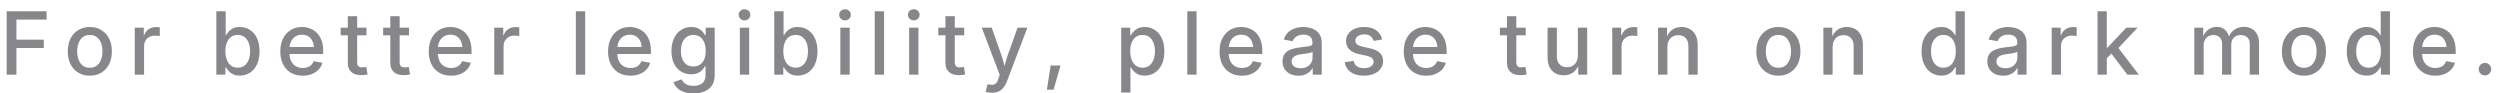 <!--
By
 ███▄ ▄███▓ ▄▄▄       ██▓     ██▓     ▒█████   █     █░
▓██▒▀█▀ ██▒▒████▄    ▓██▒    ▓██▒    ▒██▒  ██▒▓█░ █ ░█░
▓██    ▓██░▒██  ▀█▄  ▒██░    ▒██░    ▒██░  ██▒▒█░ █ ░█ 
▒██    ▒██ ░██▄▄▄▄██ ▒██░    ▒██░    ▒██   ██░░█░ █ ░█ 
▒██▒   ░██▒ ▓█   ▓██▒░██████▒░██████▒░ ████▓▒░░░██▒██▓ 
░ ▒░   ░  ░ ▒▒   ▓▒█░░ ▒░▓  ░░ ▒░▓  ░░ ▒░▒░▒░ ░ ▓░▒ ▒  
░  ░      ░  ▒   ▒▒ ░░ ░ ▒  ░░ ░ ▒  ░  ░ ▒ ▒░   ▒ ░ ░  
░      ░     ░   ▒     ░ ░     ░ ░   ░ ░ ░ ▒    ░   ░  
       ░         ░  ░    ░  ░    ░  ░    ░ ░      ░    
Generated on 27/08/2025
-->
<svg xmlns="http://www.w3.org/2000/svg" width="321.355" height="12" viewBox="0 0 321.355 12" fill="none">
  <path d="M2.11 0L0.86 0L0.86-8.15L5.99-8.15L5.99-7.08L2.11-7.08L2.11-4.50L5.63-4.50L5.63-3.43L2.11-3.43L2.11 0ZM11.54 0.13L11.54 0.13Q10.69 0.13 10.05-0.27Q9.41-0.66 9.06-1.36Q8.71-2.06 8.71-2.99L8.71-2.99Q8.71-3.93 9.06-4.64Q9.41-5.34 10.05-5.73Q10.69-6.13 11.54-6.13L11.54-6.13Q12.40-6.13 13.04-5.73Q13.67-5.34 14.03-4.64Q14.38-3.93 14.38-2.99L14.38-2.99Q14.38-2.06 14.03-1.36Q13.67-0.66 13.04-0.27Q12.40 0.13 11.54 0.13ZM11.54-0.89L11.54-0.89Q12.08-0.89 12.45-1.17Q12.81-1.45 12.99-1.93Q13.17-2.41 13.17-2.99L13.17-2.99Q13.17-3.59 12.99-4.07Q12.81-4.54 12.45-4.83Q12.08-5.11 11.54-5.11L11.54-5.11Q11.00-5.11 10.64-4.83Q10.28-4.54 10.10-4.07Q9.92-3.59 9.92-2.99L9.92-2.99Q9.92-2.41 10.10-1.93Q10.28-1.45 10.64-1.17Q11.00-0.89 11.54-0.89ZM18.52 0L17.32 0L17.32-6.04L18.48-6.04L18.48-5.07L18.53-5.07Q18.70-5.56 19.10-5.84Q19.50-6.12 20.05-6.12L20.05-6.12Q20.17-6.12 20.30-6.11Q20.44-6.10 20.54-6.09L20.54-6.09L20.54-4.96Q20.47-4.98 20.29-5.00Q20.11-5.02 19.91-5.02L19.91-5.02Q19.51-5.02 19.20-4.85Q18.88-4.68 18.70-4.37Q18.52-4.06 18.52-3.65L18.52-3.65L18.52 0ZM30.82 0.12L30.82 0.12Q30.31 0.12 29.96-0.05Q29.61-0.22 29.40-0.47Q29.18-0.71 29.05-0.94L29.05-0.94L28.97-0.94L28.97 0L27.81 0L27.81-8.15L29.01-8.15L29.01-5.08L29.06-5.08Q29.18-5.30 29.39-5.54Q29.61-5.78 29.95-5.95Q30.30-6.13 30.82-6.13L30.82-6.13Q31.56-6.13 32.14-5.75Q32.71-5.38 33.04-4.68Q33.36-3.98 33.36-3.01L33.36-3.01Q33.36-2.04 33.04-1.34Q32.71-0.64 32.14-0.26Q31.57 0.12 30.82 0.12ZM30.56-0.90L30.56-0.90Q31.07-0.90 31.43-1.17Q31.78-1.44 31.97-1.92Q32.15-2.40 32.15-3.01L32.15-3.01Q32.15-3.63 31.97-4.10Q31.78-4.57 31.43-4.84Q31.08-5.11 30.56-5.11L30.56-5.11Q30.05-5.11 29.69-4.85Q29.34-4.58 29.16-4.12Q28.97-3.65 28.97-3.01L28.97-3.01Q28.97-2.38 29.16-1.91Q29.34-1.43 29.70-1.16Q30.06-0.90 30.56-0.90ZM38.91 0.13L38.91 0.13Q38.01 0.13 37.37-0.26Q36.72-0.65 36.38-1.35Q36.03-2.05 36.03-2.99L36.03-2.99Q36.03-3.91 36.37-4.62Q36.72-5.33 37.35-5.73Q37.97-6.13 38.81-6.13L38.81-6.13Q39.36-6.13 39.85-5.94Q40.34-5.76 40.72-5.39Q41.10-5.01 41.32-4.44Q41.54-3.86 41.54-3.07L41.54-3.07L41.54-2.66L36.66-2.66L36.66-3.56L40.92-3.56L40.37-3.27Q40.37-3.82 40.19-4.25Q40.01-4.67 39.67-4.91Q39.32-5.14 38.82-5.14L38.82-5.14Q38.31-5.14 37.96-4.90Q37.60-4.66 37.41-4.26Q37.21-3.86 37.21-3.37L37.21-3.37L37.21-2.78Q37.21-2.18 37.43-1.74Q37.64-1.31 38.02-1.09Q38.41-0.86 38.92-0.86L38.92-0.86Q39.27-0.86 39.54-0.96Q39.82-1.06 40.02-1.26Q40.22-1.45 40.32-1.74L40.32-1.74L41.44-1.53Q41.31-1.04 40.96-0.66Q40.61-0.29 40.08-0.08Q39.56 0.13 38.91 0.13ZM43.79-6.04L47.11-6.04L47.11-5.06L43.79-5.06L43.79-6.04ZM44.71-1.51L44.71-7.52L45.91-7.52L45.91-1.62Q45.91-1.27 46.05-1.10Q46.20-0.94 46.56-0.94L46.56-0.94Q46.66-0.94 46.81-0.96Q46.97-0.98 47.08-1.00L47.08-1.00L47.25-0.03Q47.06 0.02 46.85 0.04Q46.63 0.06 46.43 0.06L46.43 0.06Q45.60 0.06 45.15-0.35Q44.71-0.75 44.71-1.51L44.71-1.51ZM49.25-6.04L52.58-6.04L52.58-5.06L49.25-5.06L49.25-6.04ZM50.17-1.51L50.17-7.52L51.37-7.52L51.37-1.62Q51.37-1.27 51.52-1.10Q51.67-0.94 52.02-0.94L52.02-0.94Q52.12-0.94 52.28-0.96Q52.43-0.98 52.54-1.00L52.54-1.00L52.71-0.03Q52.52 0.02 52.31 0.04Q52.10 0.06 51.89 0.06L51.89 0.06Q51.06 0.06 50.62-0.35Q50.17-0.75 50.17-1.51L50.17-1.51ZM57.99 0.13L57.99 0.13Q57.09 0.13 56.45-0.26Q55.80-0.65 55.45-1.35Q55.11-2.05 55.11-2.99L55.11-2.99Q55.11-3.91 55.45-4.62Q55.80-5.33 56.42-5.73Q57.05-6.13 57.89-6.13L57.89-6.13Q58.44-6.13 58.93-5.94Q59.42-5.76 59.80-5.39Q60.18-5.01 60.39-4.44Q60.61-3.86 60.61-3.07L60.61-3.07L60.61-2.66L55.74-2.66L55.74-3.56L60.00-3.56L59.45-3.27Q59.45-3.82 59.27-4.25Q59.09-4.67 58.75-4.91Q58.40-5.14 57.90-5.14L57.90-5.14Q57.39-5.14 57.03-4.90Q56.68-4.66 56.48-4.26Q56.29-3.86 56.29-3.37L56.29-3.37L56.29-2.78Q56.29-2.18 56.50-1.74Q56.71-1.31 57.10-1.09Q57.49-0.86 58.00-0.86L58.00-0.86Q58.34-0.86 58.62-0.96Q58.90-1.06 59.10-1.26Q59.30-1.45 59.39-1.74L59.39-1.74L60.52-1.53Q60.38-1.04 60.03-0.66Q59.68-0.29 59.16-0.08Q58.64 0.13 57.99 0.13ZM64.73 0L63.53 0L63.53-6.04L64.69-6.04L64.69-5.07L64.74-5.07Q64.91-5.56 65.31-5.84Q65.72-6.12 66.26-6.12L66.26-6.12Q66.38-6.12 66.52-6.11Q66.66-6.10 66.75-6.09L66.75-6.09L66.75-4.96Q66.68-4.98 66.50-5.00Q66.32-5.02 66.12-5.02L66.12-5.02Q65.73-5.02 65.41-4.85Q65.09-4.68 64.91-4.37Q64.73-4.06 64.73-3.65L64.73-3.65L64.73 0ZM74.02-8.15L75.22-8.15L75.22 0L74.02 0L74.02-8.15ZM81.04 0.13L81.04 0.13Q80.15 0.13 79.50-0.26Q78.86-0.65 78.51-1.35Q78.16-2.05 78.16-2.99L78.16-2.99Q78.16-3.91 78.51-4.62Q78.85-5.33 79.48-5.73Q80.11-6.13 80.95-6.13L80.95-6.13Q81.49-6.13 81.98-5.94Q82.47-5.76 82.85-5.39Q83.23-5.01 83.45-4.44Q83.67-3.86 83.67-3.07L83.67-3.07L83.67-2.66L78.80-2.66L78.80-3.56L83.05-3.56L82.50-3.27Q82.50-3.82 82.33-4.25Q82.15-4.67 81.80-4.91Q81.45-5.14 80.95-5.14L80.95-5.14Q80.45-5.14 80.09-4.90Q79.73-4.66 79.54-4.26Q79.35-3.86 79.35-3.37L79.35-3.37L79.35-2.78Q79.35-2.18 79.56-1.74Q79.77-1.31 80.15-1.09Q80.54-0.86 81.05-0.86L81.05-0.86Q81.40-0.86 81.68-0.96Q81.96-1.06 82.15-1.26Q82.35-1.45 82.45-1.74L82.45-1.74L83.58-1.53Q83.44-1.04 83.09-0.66Q82.74-0.29 82.22-0.08Q81.69 0.13 81.04 0.13ZM89.14 2.41L89.14 2.41Q88.43 2.41 87.91 2.22Q87.39 2.03 87.05 1.71Q86.72 1.38 86.57 0.97L86.57 0.97L87.60 0.60Q87.71 0.80 87.89 0.99Q88.08 1.19 88.38 1.32Q88.68 1.44 89.14 1.44L89.14 1.44Q89.84 1.44 90.27 1.10Q90.69 0.76 90.69 0.06L90.69 0.06L90.69-1.07L90.61-1.07Q90.48-0.84 90.27-0.60Q90.06-0.37 89.71-0.21Q89.37-0.05 88.85-0.05L88.85-0.05Q88.13-0.05 87.55-0.40Q86.97-0.75 86.64-1.42Q86.31-2.08 86.31-3.04L86.31-3.04Q86.31-3.99 86.64-4.68Q86.97-5.38 87.55-5.75Q88.13-6.13 88.86-6.13L88.86-6.13Q89.38-6.13 89.73-5.96Q90.08-5.79 90.30-5.54Q90.52-5.29 90.64-5.07L90.64-5.07L90.71-5.07L90.71-6.04L91.87-6.04L91.87 0.05Q91.87 0.87 91.51 1.39Q91.15 1.91 90.53 2.16Q89.92 2.41 89.14 2.41ZM89.12-1.06L89.12-1.06Q89.63-1.06 89.99-1.30Q90.34-1.54 90.53-1.99Q90.71-2.43 90.71-3.06L90.71-3.06Q90.71-3.67 90.53-4.13Q90.34-4.59 89.99-4.85Q89.63-5.11 89.12-5.11L89.12-5.11Q88.61-5.11 88.25-4.84Q87.89-4.58 87.71-4.12Q87.53-3.65 87.53-3.06L87.53-3.06Q87.53-2.44 87.71-2.00Q87.90-1.55 88.25-1.30Q88.61-1.06 89.12-1.06ZM96.30 0L95.10 0L95.10-6.04L96.30-6.04L96.30 0ZM95.70-6.98L95.70-6.98Q95.39-6.98 95.17-7.19Q94.95-7.40 94.95-7.70L94.95-7.70Q94.95-8.00 95.17-8.21Q95.39-8.41 95.70-8.41L95.70-8.41Q96.01-8.41 96.23-8.21Q96.45-8.00 96.45-7.70L96.45-7.70Q96.45-7.40 96.23-7.19Q96.01-6.98 95.70-6.98ZM102.53 0.12L102.53 0.12Q102.02 0.12 101.67-0.05Q101.33-0.22 101.11-0.47Q100.89-0.71 100.77-0.94L100.77-0.94L100.69-0.94L100.69 0L99.52 0L99.52-8.15L100.72-8.15L100.72-5.08L100.77-5.08Q100.89-5.30 101.11-5.54Q101.32-5.78 101.66-5.95Q102.01-6.13 102.53-6.13L102.53-6.13Q103.28-6.13 103.85-5.75Q104.42-5.38 104.75-4.68Q105.08-3.98 105.08-3.01L105.08-3.01Q105.08-2.04 104.75-1.34Q104.43-0.64 103.85-0.26Q103.28 0.12 102.53 0.12ZM102.28-0.90L102.28-0.90Q102.79-0.90 103.14-1.17Q103.50-1.44 103.68-1.92Q103.86-2.40 103.86-3.01L103.86-3.01Q103.86-3.63 103.68-4.10Q103.50-4.57 103.14-4.84Q102.79-5.11 102.28-5.11L102.28-5.11Q101.76-5.11 101.41-4.85Q101.05-4.58 100.87-4.12Q100.69-3.65 100.69-3.01L100.69-3.01Q100.69-2.38 100.87-1.91Q101.06-1.43 101.42-1.16Q101.77-0.90 102.28-0.90ZM109.22 0L108.02 0L108.02-6.04L109.22-6.04L109.22 0ZM108.62-6.98L108.62-6.98Q108.31-6.98 108.09-7.19Q107.87-7.40 107.87-7.70L107.87-7.70Q107.87-8.00 108.09-8.21Q108.31-8.41 108.62-8.41L108.62-8.41Q108.93-8.41 109.15-8.21Q109.37-8.00 109.37-7.70L109.37-7.70Q109.37-7.40 109.15-7.19Q108.93-6.98 108.62-6.98ZM112.44-8.15L113.64-8.15L113.64 0L112.44 0L112.44-8.15ZM118.06 0L116.86 0L116.86-6.04L118.06-6.04L118.06 0ZM117.46-6.98L117.46-6.98Q117.15-6.98 116.93-7.19Q116.71-7.40 116.71-7.70L116.71-7.70Q116.71-8.00 116.93-8.21Q117.15-8.41 117.46-8.41L117.46-8.41Q117.77-8.41 117.99-8.21Q118.21-8.00 118.21-7.70L118.21-7.70Q118.21-7.40 117.99-7.19Q117.77-6.98 117.46-6.98ZM120.61-6.04L123.94-6.04L123.94-5.06L120.61-5.06L120.61-6.04ZM121.53-1.51L121.53-7.52L122.73-7.52L122.73-1.62Q122.73-1.27 122.88-1.10Q123.02-0.94 123.38-0.94L123.38-0.94Q123.48-0.94 123.64-0.96Q123.79-0.98 123.90-1.00L123.90-1.00L124.07-0.03Q123.88 0.02 123.67 0.04Q123.46 0.06 123.25 0.06L123.25 0.06Q122.42 0.06 121.98-0.35Q121.53-0.75 121.53-1.51L121.53-1.51ZM126.70 2.22L126.70 2.22L126.93 1.24L127.18 1.27Q127.45 1.33 127.68 1.29Q127.90 1.24 128.07 1.06Q128.24 0.88 128.34 0.51L128.34 0.51L128.50 0.01L126.20-6.04L127.48-6.04L128.68-2.63Q128.88-2.08 129.01-1.54Q129.15-1.00 129.30-0.45L129.30-0.45L128.94-0.45Q129.10-1.00 129.24-1.54Q129.39-2.09 129.58-2.63L129.58-2.63L130.80-6.04L132.06-6.04L129.42 0.89Q129.24 1.36 128.97 1.68Q128.71 2.00 128.35 2.16Q127.99 2.32 127.51 2.32L127.51 2.32Q127.26 2.32 127.04 2.29Q126.83 2.25 126.70 2.22ZM135.43 1.93L134.57 1.93L135.05-1.18L136.32-1.18L135.43 1.93ZM145.31 2.29L144.12 2.29L144.12-6.04L145.28-6.04L145.28-5.08L145.36-5.08Q145.49-5.30 145.70-5.54Q145.91-5.78 146.26-5.95Q146.60-6.13 147.13-6.13L147.13-6.13Q147.87-6.13 148.44-5.75Q149.02-5.38 149.34-4.68Q149.67-3.98 149.67-3.01L149.67-3.01Q149.67-2.04 149.35-1.34Q149.02-0.64 148.45-0.26Q147.88 0.12 147.13 0.12L147.13 0.12Q146.62 0.12 146.27-0.05Q145.93-0.22 145.71-0.47Q145.49-0.71 145.37-0.94L145.37-0.94L145.31-0.94L145.31 2.29ZM146.87-0.90L146.87-0.90Q147.38-0.90 147.74-1.17Q148.09-1.44 148.27-1.92Q148.46-2.40 148.46-3.01L148.46-3.01Q148.46-3.63 148.27-4.10Q148.09-4.57 147.74-4.84Q147.39-5.11 146.87-5.11L146.87-5.11Q146.36-5.11 146.00-4.85Q145.65-4.58 145.46-4.12Q145.28-3.65 145.28-3.01L145.28-3.01Q145.28-2.38 145.47-1.91Q145.65-1.43 146.01-1.16Q146.37-0.90 146.87-0.90ZM152.62-8.15L153.81-8.15L153.81 0L152.62 0L152.62-8.15ZM159.64 0.13L159.64 0.13Q158.74 0.13 158.10-0.26Q157.45-0.65 157.10-1.35Q156.76-2.05 156.76-2.99L156.76-2.99Q156.76-3.91 157.10-4.62Q157.45-5.33 158.07-5.73Q158.70-6.13 159.54-6.13L159.54-6.13Q160.09-6.13 160.58-5.94Q161.07-5.76 161.45-5.39Q161.83-5.01 162.04-4.44Q162.26-3.86 162.26-3.07L162.26-3.07L162.26-2.66L157.39-2.66L157.39-3.56L161.65-3.56L161.10-3.27Q161.10-3.82 160.92-4.25Q160.74-4.67 160.40-4.91Q160.05-5.14 159.55-5.14L159.55-5.14Q159.04-5.14 158.68-4.90Q158.33-4.66 158.13-4.26Q157.94-3.86 157.94-3.37L157.94-3.37L157.94-2.78Q157.94-2.18 158.15-1.74Q158.36-1.31 158.75-1.09Q159.14-0.86 159.65-0.86L159.65-0.86Q159.99-0.86 160.27-0.96Q160.55-1.06 160.75-1.26Q160.95-1.45 161.04-1.74L161.04-1.74L162.17-1.53Q162.03-1.04 161.68-0.66Q161.33-0.29 160.81-0.08Q160.29 0.13 159.64 0.13ZM166.91 0.13L166.91 0.13Q166.33 0.13 165.86-0.08Q165.40-0.30 165.13-0.71Q164.86-1.12 164.86-1.71L164.86-1.71Q164.86-2.23 165.06-2.56Q165.26-2.89 165.59-3.08Q165.92-3.27 166.34-3.37Q166.76-3.47 167.20-3.52L167.20-3.52Q167.74-3.58 168.07-3.63Q168.40-3.67 168.56-3.76Q168.71-3.86 168.71-4.07L168.71-4.07L168.71-4.10Q168.71-4.44 168.58-4.67Q168.45-4.90 168.19-5.03Q167.92-5.15 167.54-5.15L167.54-5.15Q167.15-5.15 166.87-5.03Q166.58-4.91 166.41-4.71Q166.23-4.52 166.16-4.30L166.16-4.30L165.03-4.52Q165.20-5.07 165.56-5.43Q165.93-5.78 166.44-5.95Q166.95-6.13 167.53-6.13L167.53-6.13Q167.94-6.13 168.35-6.03Q168.77-5.93 169.12-5.69Q169.48-5.46 169.69-5.05Q169.90-4.65 169.90-4.04L169.90-4.04L169.90 0L168.74 0L168.74-0.83L168.70-0.83Q168.58-0.60 168.35-0.38Q168.12-0.16 167.76-0.02Q167.41 0.13 166.91 0.13ZM167.17-0.83L167.17-0.83Q167.67-0.83 168.01-1.02Q168.36-1.21 168.54-1.53Q168.72-1.84 168.72-2.19L168.72-2.19L168.72-2.95Q168.66-2.89 168.48-2.84Q168.31-2.79 168.08-2.75Q167.86-2.71 167.64-2.68Q167.42-2.65 167.26-2.63L167.26-2.63Q166.93-2.59 166.65-2.49Q166.37-2.38 166.20-2.20Q166.03-2.01 166.03-1.70L166.03-1.70Q166.03-1.41 166.18-1.22Q166.32-1.03 166.58-0.93Q166.84-0.83 167.17-0.83ZM175.31 0.13L175.31 0.13Q174.65 0.13 174.13-0.07Q173.61-0.26 173.28-0.65Q172.95-1.03 172.85-1.59L172.85-1.59L173.99-1.78Q174.10-1.30 174.44-1.07Q174.77-0.84 175.31-0.84L175.31-0.84Q175.89-0.84 176.23-1.07Q176.57-1.31 176.57-1.65L176.57-1.65Q176.57-1.95 176.35-2.14Q176.13-2.32 175.71-2.42L175.71-2.42L174.70-2.64Q173.85-2.83 173.44-3.25Q173.02-3.67 173.02-4.33L173.02-4.33Q173.02-4.87 173.32-5.27Q173.62-5.68 174.14-5.90Q174.67-6.13 175.35-6.13L175.35-6.13Q176.01-6.13 176.49-5.93Q176.97-5.73 177.26-5.36Q177.56-5.00 177.66-4.52L177.66-4.52L176.57-4.34Q176.48-4.68 176.19-4.93Q175.90-5.18 175.37-5.18L175.37-5.18Q174.87-5.18 174.55-4.96Q174.22-4.74 174.22-4.39L174.22-4.39Q174.22-4.09 174.44-3.90Q174.67-3.71 175.14-3.60L175.14-3.60L176.12-3.39Q176.98-3.19 177.38-2.79Q177.79-2.38 177.79-1.74L177.79-1.74Q177.79-1.19 177.47-0.77Q177.16-0.34 176.60-0.11Q176.04 0.13 175.31 0.13ZM183.32 0.13L183.32 0.13Q182.42 0.13 181.78-0.26Q181.13-0.65 180.79-1.35Q180.44-2.05 180.44-2.99L180.44-2.99Q180.44-3.91 180.78-4.62Q181.13-5.33 181.76-5.73Q182.39-6.13 183.22-6.13L183.22-6.13Q183.77-6.13 184.26-5.94Q184.75-5.76 185.13-5.39Q185.51-5.01 185.73-4.44Q185.95-3.86 185.95-3.07L185.95-3.07L185.95-2.66L181.07-2.66L181.07-3.56L185.33-3.56L184.78-3.27Q184.78-3.82 184.60-4.25Q184.43-4.67 184.08-4.91Q183.73-5.14 183.23-5.14L183.23-5.14Q182.73-5.14 182.37-4.90Q182.01-4.66 181.82-4.26Q181.63-3.86 181.63-3.37L181.63-3.37L181.63-2.78Q181.63-2.18 181.84-1.74Q182.05-1.31 182.43-1.09Q182.82-0.86 183.33-0.86L183.33-0.86Q183.68-0.86 183.96-0.96Q184.23-1.06 184.43-1.26Q184.63-1.45 184.73-1.74L184.73-1.74L185.85-1.53Q185.72-1.04 185.37-0.66Q185.02-0.29 184.49-0.08Q183.97 0.13 183.32 0.13ZM192.80-6.04L196.12-6.04L196.12-5.06L192.80-5.06L192.80-6.04ZM193.71-1.51L193.71-7.52L194.91-7.52L194.91-1.62Q194.91-1.27 195.06-1.10Q195.21-0.94 195.56-0.94L195.56-0.94Q195.67-0.94 195.82-0.96Q195.97-0.98 196.08-1.00L196.08-1.00L196.25-0.03Q196.07 0.02 195.85 0.04Q195.64 0.06 195.43 0.06L195.43 0.06Q194.61 0.06 194.16-0.35Q193.71-0.75 193.71-1.51L193.71-1.51ZM201.02 0.08L201.02 0.08Q200.40 0.08 199.93-0.18Q199.46-0.44 199.19-0.95Q198.93-1.47 198.93-2.22L198.93-2.22L198.93-6.04L200.12-6.04L200.12-2.37Q200.12-1.70 200.47-1.33Q200.81-0.96 201.41-0.96L201.41-0.96Q201.81-0.96 202.13-1.13Q202.45-1.31 202.63-1.65Q202.82-1.99 202.82-2.48L202.82-2.48L202.82-6.04L204.02-6.04L204.02 0L202.87 0L202.86-1.48L203.02-1.48Q202.74-0.67 202.23-0.29Q201.72 0.08 201.02 0.08ZM208.44 0L207.24 0L207.24-6.04L208.39-6.04L208.39-5.07L208.45-5.07Q208.62-5.56 209.02-5.84Q209.42-6.12 209.96-6.12L209.96-6.12Q210.08-6.12 210.22-6.11Q210.36-6.10 210.46-6.09L210.46-6.09L210.46-4.96Q210.39-4.98 210.21-5.00Q210.02-5.02 209.83-5.02L209.83-5.02Q209.43-5.02 209.12-4.85Q208.80-4.68 208.62-4.37Q208.44-4.06 208.44-3.65L208.44-3.65L208.44 0ZM214.33-3.55L214.33-3.55L214.33 0L213.13 0L213.13-6.04L214.28-6.04L214.29-4.56L214.13-4.56Q214.40-5.36 214.91-5.74Q215.42-6.13 216.14-6.13L216.14-6.13Q216.76-6.13 217.22-5.86Q217.69-5.60 217.95-5.09Q218.22-4.58 218.22-3.82L218.22-3.82L218.22 0L217.03 0L217.03-3.67Q217.03-4.34 216.68-4.71Q216.34-5.08 215.75-5.08L215.75-5.08Q215.34-5.08 215.02-4.91Q214.70-4.73 214.51-4.39Q214.33-4.05 214.33-3.55ZM228.59 0.13L228.59 0.13Q227.74 0.13 227.10-0.27Q226.47-0.66 226.11-1.36Q225.76-2.06 225.76-2.99L225.76-2.99Q225.76-3.93 226.11-4.64Q226.47-5.34 227.10-5.73Q227.74-6.13 228.59-6.13L228.59-6.13Q229.45-6.13 230.09-5.73Q230.73-5.34 231.08-4.64Q231.43-3.93 231.43-2.99L231.43-2.99Q231.43-2.06 231.08-1.36Q230.73-0.66 230.09-0.27Q229.45 0.13 228.59 0.13ZM228.59-0.89L228.59-0.89Q229.14-0.89 229.50-1.17Q229.86-1.45 230.04-1.93Q230.22-2.41 230.22-2.99L230.22-2.99Q230.22-3.59 230.04-4.07Q229.86-4.54 229.50-4.83Q229.14-5.11 228.59-5.11L228.59-5.11Q228.05-5.11 227.69-4.83Q227.34-4.54 227.16-4.07Q226.98-3.59 226.98-2.99L226.98-2.99Q226.98-2.41 227.16-1.93Q227.34-1.45 227.69-1.17Q228.05-0.89 228.59-0.89ZM235.57-3.55L235.57-3.55L235.57 0L234.38 0L234.38-6.04L235.52-6.04L235.53-4.56L235.38-4.56Q235.64-5.36 236.15-5.74Q236.66-6.13 237.38-6.13L237.38-6.13Q238.00-6.13 238.47-5.86Q238.94-5.60 239.20-5.09Q239.46-4.58 239.46-3.82L239.46-3.82L239.46 0L238.27 0L238.27-3.67Q238.27-4.34 237.93-4.71Q237.59-5.08 236.99-5.08L236.99-5.08Q236.58-5.08 236.26-4.91Q235.94-4.73 235.76-4.39Q235.57-4.05 235.57-3.55ZM249.55 0.12L249.55 0.12Q248.80 0.12 248.23-0.26Q247.66-0.64 247.33-1.34Q247.00-2.04 247.00-3.01L247.00-3.01Q247.00-3.98 247.33-4.68Q247.66-5.38 248.24-5.75Q248.82-6.13 249.55-6.13L249.55-6.13Q250.07-6.13 250.42-5.95Q250.77-5.78 250.98-5.54Q251.19-5.30 251.31-5.08L251.31-5.08L251.37-5.08L251.37-8.15L252.56-8.15L252.56 0L251.40 0L251.40-0.94L251.31-0.94Q251.19-0.71 250.98-0.47Q250.76-0.22 250.41-0.05Q250.07 0.12 249.55 0.12ZM249.80-0.90L249.80-0.90Q250.31-0.90 250.67-1.16Q251.02-1.43 251.21-1.91Q251.40-2.38 251.40-3.01L251.40-3.01Q251.40-3.65 251.21-4.12Q251.03-4.58 250.67-4.85Q250.32-5.11 249.80-5.11L249.80-5.11Q249.29-5.11 248.94-4.84Q248.59-4.57 248.40-4.10Q248.22-3.63 248.22-3.01L248.22-3.01Q248.22-2.40 248.40-1.92Q248.59-1.44 248.94-1.17Q249.30-0.90 249.80-0.90ZM257.51 0.13L257.51 0.13Q256.93 0.13 256.46-0.08Q256.00-0.30 255.73-0.71Q255.46-1.12 255.46-1.71L255.46-1.71Q255.46-2.23 255.65-2.56Q255.85-2.89 256.19-3.08Q256.52-3.27 256.94-3.37Q257.36-3.47 257.80-3.52L257.80-3.52Q258.34-3.58 258.67-3.63Q259.00-3.67 259.15-3.76Q259.31-3.86 259.31-4.07L259.31-4.07L259.31-4.10Q259.31-4.44 259.18-4.67Q259.05-4.90 258.79-5.03Q258.52-5.15 258.14-5.15L258.14-5.15Q257.75-5.15 257.47-5.03Q257.18-4.91 257.01-4.71Q256.83-4.52 256.76-4.30L256.76-4.30L255.62-4.52Q255.79-5.07 256.16-5.43Q256.53-5.78 257.04-5.95Q257.55-6.13 258.13-6.13L258.13-6.13Q258.53-6.13 258.95-6.03Q259.37-5.93 259.72-5.69Q260.08-5.46 260.29-5.05Q260.50-4.65 260.50-4.04L260.50-4.04L260.50 0L259.34 0L259.34-0.83L259.29-0.83Q259.17-0.60 258.94-0.38Q258.71-0.16 258.36-0.02Q258.00 0.13 257.51 0.13ZM257.77-0.83L257.77-0.83Q258.27-0.83 258.61-1.02Q258.96-1.21 259.14-1.53Q259.32-1.84 259.32-2.19L259.32-2.19L259.32-2.95Q259.26-2.89 259.08-2.84Q258.91-2.79 258.68-2.75Q258.46-2.71 258.24-2.68Q258.02-2.65 257.86-2.63L257.86-2.63Q257.53-2.59 257.25-2.49Q256.96-2.38 256.80-2.20Q256.63-2.01 256.63-1.70L256.63-1.70Q256.63-1.41 256.78-1.22Q256.92-1.03 257.18-0.93Q257.43-0.83 257.77-0.83ZM264.92 0L263.73 0L263.73-6.04L264.88-6.04L264.88-5.07L264.93-5.07Q265.10-5.56 265.51-5.84Q265.91-6.12 266.45-6.12L266.45-6.12Q266.57-6.12 266.71-6.11Q266.85-6.10 266.94-6.09L266.94-6.09L266.94-4.96Q266.88-4.98 266.69-5.00Q266.51-5.02 266.31-5.02L266.31-5.02Q265.92-5.02 265.60-4.85Q265.28-4.68 265.10-4.37Q264.92-4.06 264.92-3.65L264.92-3.65L264.92 0ZM271.81-3.12L270.72-2.03L270.72-3.48L270.90-3.48L273.32-6.04L274.77-6.04L272.01-3.12L271.81-3.12ZM270.81 0L269.62 0L269.62-8.15L270.81-8.15L270.81 0ZM274.93 0L273.46 0L271.29-2.85L272.11-3.69L274.93 0ZM283.26 0L282.06 0L282.06-6.04L283.20-6.04L283.22-4.66L283.13-4.66Q283.27-5.17 283.54-5.49Q283.82-5.82 284.18-5.98Q284.55-6.15 284.95-6.15L284.95-6.15Q285.61-6.15 286.04-5.74Q286.46-5.33 286.60-4.63L286.60-4.63L286.44-4.63Q286.56-5.11 286.85-5.45Q287.14-5.79 287.55-5.97Q287.97-6.15 288.45-6.15L288.45-6.15Q288.98-6.15 289.42-5.91Q289.86-5.68 290.12-5.21Q290.38-4.75 290.38-4.05L290.38-4.05L290.38 0L289.19 0L289.19-3.93Q289.19-4.55 288.84-4.82Q288.50-5.10 288.03-5.10L288.03-5.10Q287.65-5.10 287.38-4.94Q287.10-4.78 286.95-4.50Q286.81-4.22 286.81-3.85L286.81-3.85L286.81 0L285.63 0L285.63-4.01Q285.63-4.51 285.32-4.80Q285.00-5.10 284.51-5.10L284.51-5.10Q284.18-5.10 283.89-4.94Q283.60-4.79 283.43-4.48Q283.26-4.18 283.26-3.73L283.26-3.73L283.26 0ZM296.15 0.13L296.15 0.13Q295.30 0.13 294.66-0.27Q294.03-0.66 293.67-1.36Q293.32-2.06 293.32-2.99L293.32-2.99Q293.32-3.93 293.67-4.64Q294.03-5.34 294.66-5.73Q295.30-6.13 296.15-6.13L296.15-6.13Q297.01-6.13 297.65-5.73Q298.29-5.34 298.64-4.64Q298.99-3.93 298.99-2.99L298.99-2.99Q298.99-2.06 298.64-1.36Q298.29-0.66 297.65-0.27Q297.01 0.13 296.15 0.13ZM296.15-0.89L296.15-0.89Q296.70-0.89 297.06-1.17Q297.42-1.45 297.60-1.93Q297.78-2.41 297.78-2.99L297.78-2.99Q297.78-3.59 297.60-4.07Q297.42-4.54 297.06-4.83Q296.70-5.11 296.15-5.11L296.15-5.11Q295.61-5.11 295.25-4.83Q294.90-4.54 294.72-4.07Q294.53-3.59 294.53-2.99L294.53-2.99Q294.53-2.41 294.72-1.93Q294.90-1.45 295.25-1.17Q295.61-0.89 296.15-0.89ZM304.20 0.12L304.20 0.12Q303.46 0.12 302.88-0.26Q302.31-0.64 301.98-1.34Q301.66-2.04 301.66-3.01L301.66-3.01Q301.66-3.98 301.98-4.68Q302.31-5.38 302.89-5.75Q303.47-6.13 304.20-6.13L304.20-6.13Q304.72-6.13 305.07-5.95Q305.42-5.78 305.63-5.54Q305.84-5.30 305.96-5.08L305.96-5.08L306.02-5.08L306.02-8.15L307.21-8.15L307.21 0L306.05 0L306.05-0.94L305.97-0.94Q305.85-0.71 305.63-0.47Q305.41-0.22 305.06-0.05Q304.72 0.12 304.20 0.12ZM304.46-0.90L304.46-0.90Q304.96-0.90 305.32-1.16Q305.68-1.43 305.86-1.91Q306.05-2.38 306.05-3.01L306.05-3.01Q306.05-3.65 305.86-4.12Q305.68-4.58 305.33-4.85Q304.97-5.11 304.46-5.11L304.46-5.11Q303.94-5.11 303.59-4.84Q303.24-4.57 303.05-4.10Q302.87-3.63 302.87-3.01L302.87-3.01Q302.87-2.40 303.05-1.92Q303.24-1.44 303.59-1.17Q303.95-0.90 304.46-0.90ZM313.04 0.13L313.04 0.13Q312.14 0.13 311.50-0.26Q310.85-0.65 310.50-1.35Q310.16-2.05 310.16-2.99L310.16-2.99Q310.16-3.91 310.50-4.62Q310.84-5.33 311.47-5.73Q312.10-6.13 312.94-6.13L312.94-6.13Q313.49-6.13 313.98-5.94Q314.47-5.76 314.85-5.39Q315.23-5.01 315.44-4.44Q315.66-3.86 315.66-3.07L315.66-3.07L315.66-2.66L310.79-2.66L310.79-3.56L315.04-3.56L314.50-3.27Q314.50-3.82 314.32-4.25Q314.14-4.67 313.80-4.91Q313.45-5.14 312.94-5.14L312.94-5.14Q312.44-5.14 312.08-4.90Q311.73-4.66 311.53-4.26Q311.34-3.86 311.34-3.37L311.34-3.37L311.34-2.78Q311.34-2.18 311.55-1.74Q311.76-1.31 312.15-1.09Q312.53-0.86 313.05-0.86L313.05-0.86Q313.39-0.86 313.67-0.96Q313.95-1.06 314.15-1.26Q314.34-1.45 314.44-1.74L314.44-1.74L315.57-1.53Q315.43-1.04 315.08-0.66Q314.73-0.29 314.21-0.08Q313.69 0.13 313.04 0.13ZM319.42 0.09L319.42 0.09Q319.09 0.09 318.85-0.14Q318.62-0.38 318.62-0.71L318.62-0.71Q318.62-1.04 318.85-1.28Q319.09-1.51 319.42-1.51L319.42-1.51Q319.75-1.51 319.99-1.28Q320.22-1.04 320.22-0.71L320.22-0.71Q320.22-0.38 319.99-0.14Q319.75 0.09 319.42 0.09Z" fill="#0D1117" opacity="0.5" id="msvg-dn0fff0eprr" style="transform: translate(0px, 9.6px)"/>
</svg>
